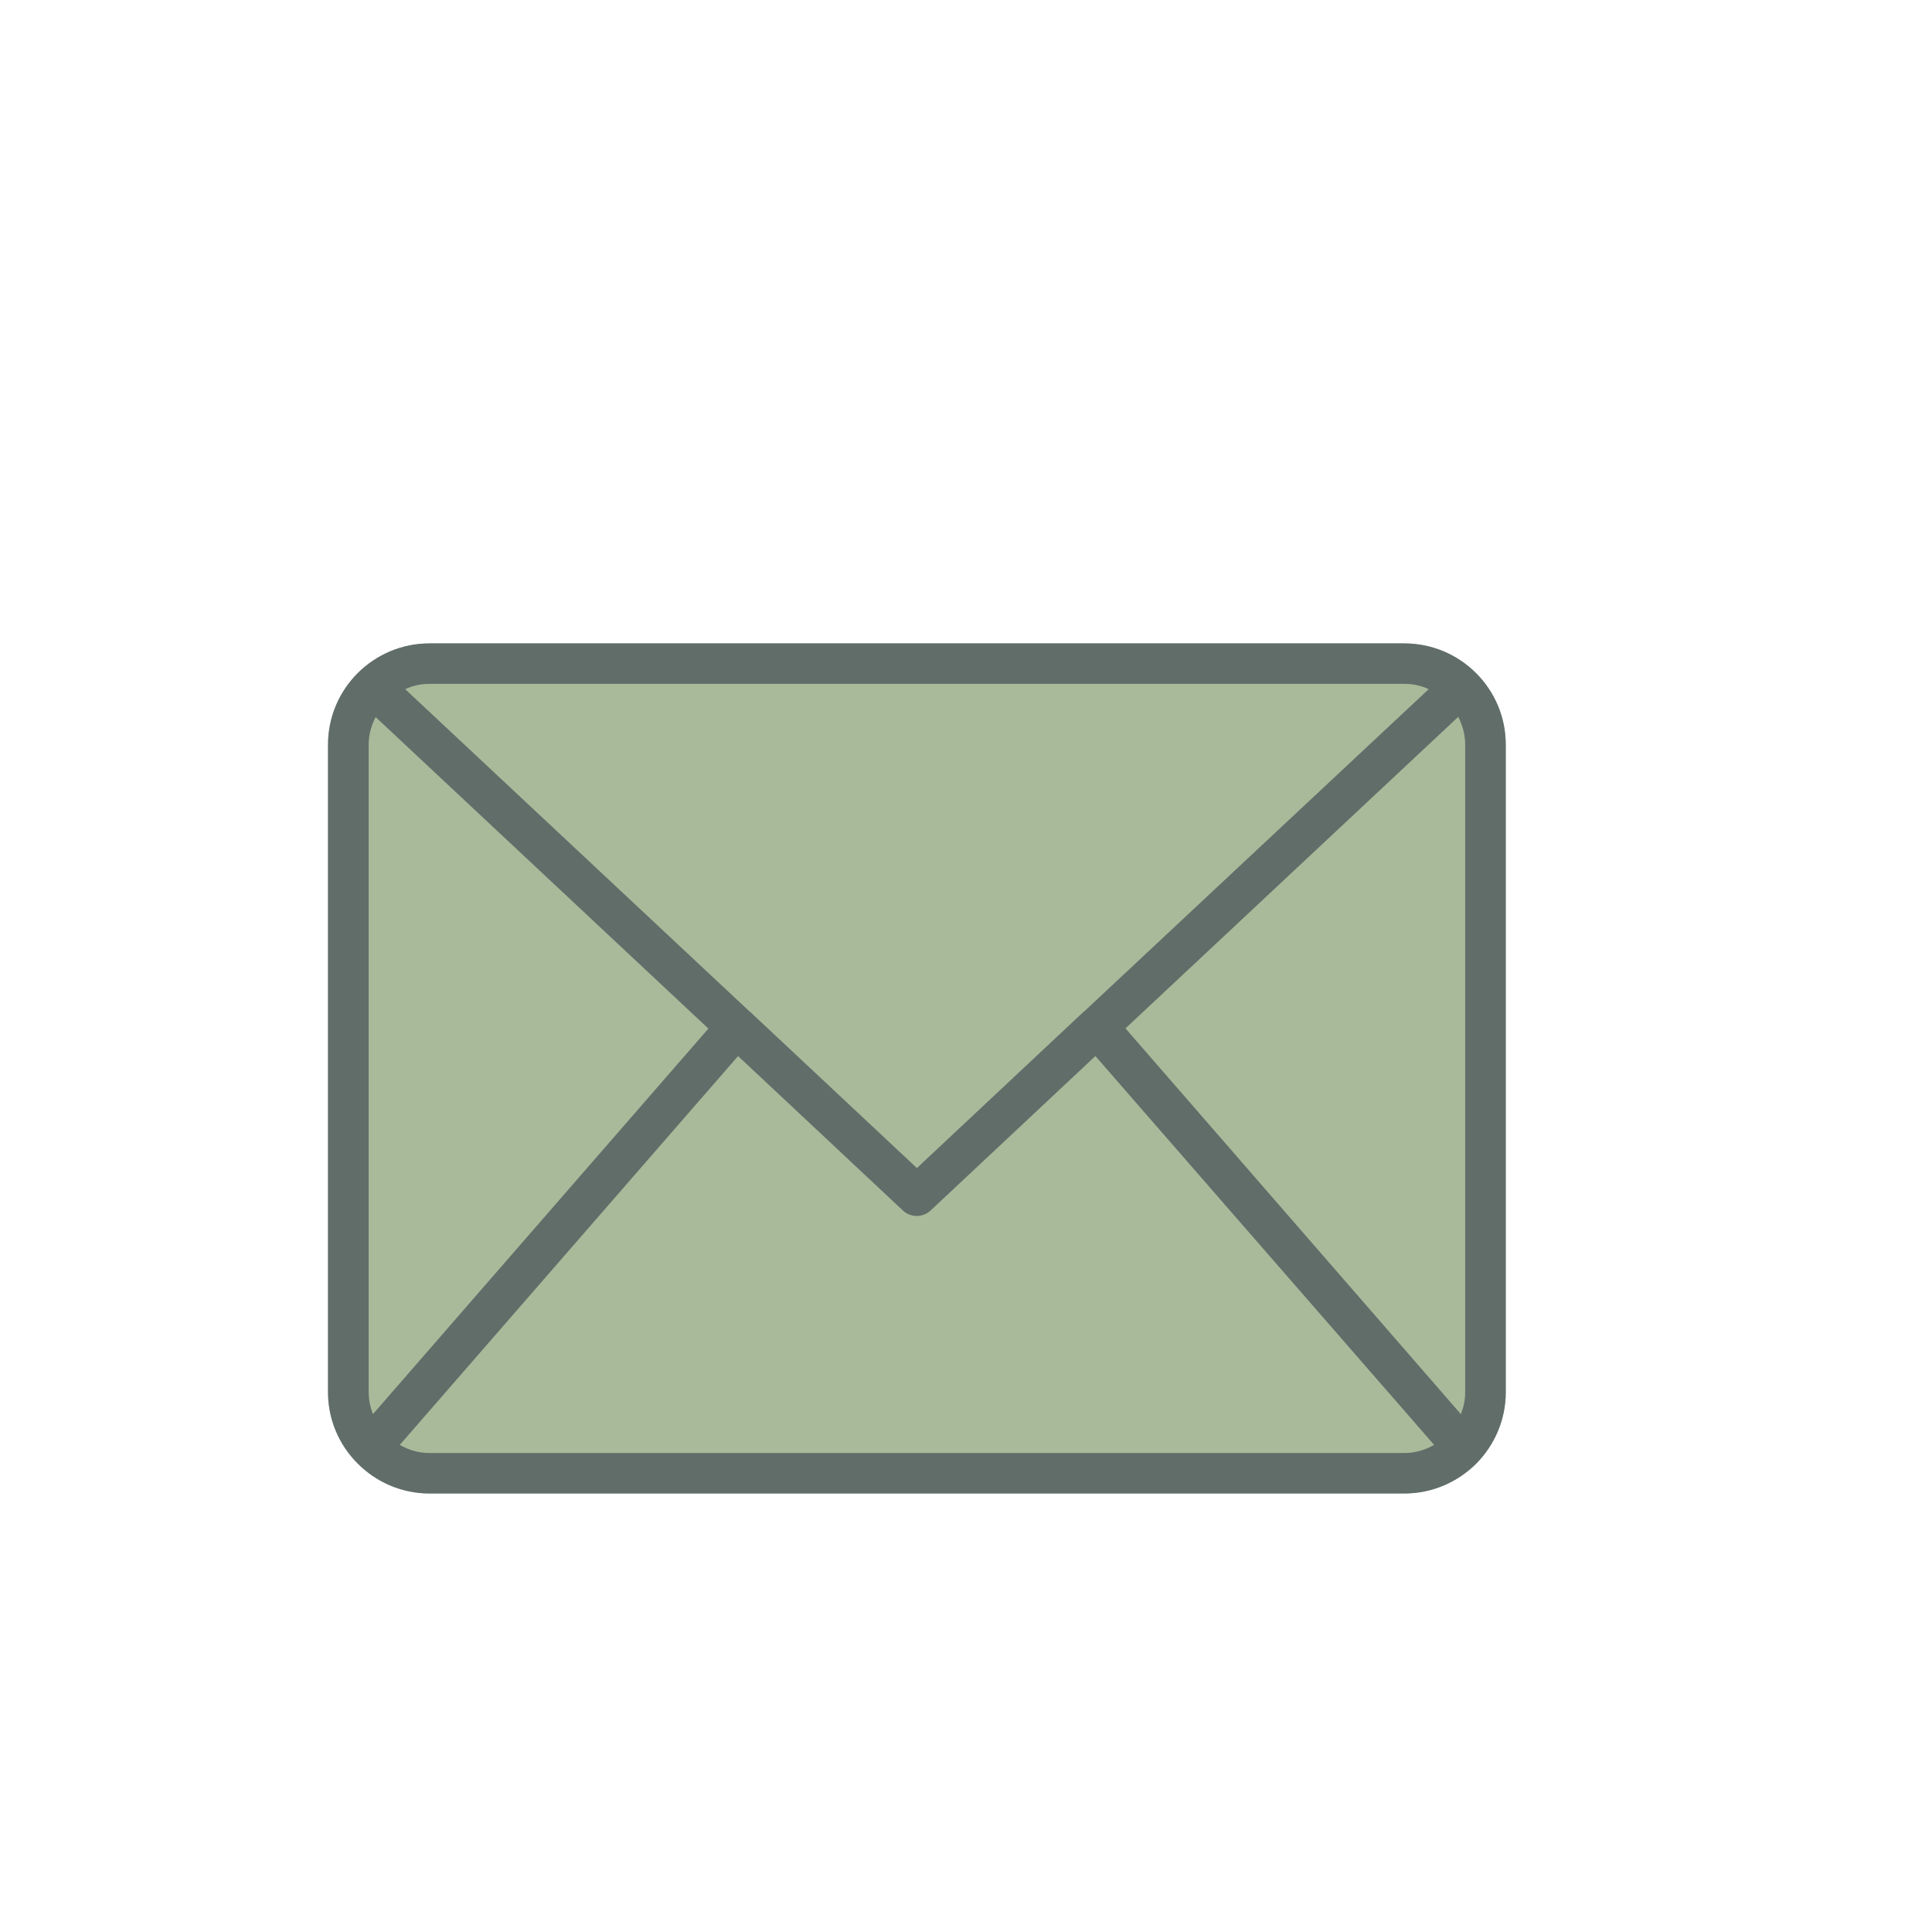 <svg xmlns="http://www.w3.org/2000/svg" xmlns:xlink="http://www.w3.org/1999/xlink" width="100" zoomAndPan="magnify" viewBox="0 0 75 75" height="100" preserveAspectRatio="xMidYMid meet" version="1.0"><defs><clipPath id="ff6191b442"><path d="M 12.719 24.977 L 58.469 24.977 L 58.469 57.977 L 12.719 57.977 Z M 12.719 24.977 " clip-rule="nonzero"/></clipPath></defs><g clip-path="url(#ff6191b442)"><path fill="#a8ba9a" d="M 54.512 24.977 L 16.676 24.977 C 14.5 24.977 12.734 26.738 12.734 28.906 L 12.734 54.047 C 12.734 56.215 14.5 57.977 16.676 57.977 L 54.512 57.977 C 56.688 57.977 58.453 56.215 58.453 54.047 L 58.453 28.906 C 58.453 26.738 56.688 24.977 54.512 24.977 Z M 54.512 24.977 " fill-opacity="1" fill-rule="nonzero"/><path fill="#616d69" d="M 58.453 28.906 C 58.453 26.738 56.688 24.977 54.512 24.977 L 16.676 24.977 C 14.5 24.977 12.734 26.738 12.734 28.906 L 12.734 54.047 C 12.734 55.117 13.168 56.082 13.863 56.789 C 14.582 57.52 15.574 57.977 16.676 57.977 L 54.512 57.977 C 55.617 57.977 56.609 57.52 57.328 56.797 C 58.02 56.082 58.453 55.117 58.453 54.047 Z M 43.691 39.922 L 56.609 27.828 C 56.777 28.16 56.879 28.52 56.879 28.906 L 56.879 54.047 C 56.879 54.348 56.816 54.629 56.711 54.898 Z M 54.512 26.547 C 54.852 26.547 55.176 26.617 55.461 26.754 L 42.082 39.27 C 42.082 39.27 42.082 39.27 42.074 39.27 C 42.074 39.27 42.074 39.277 42.066 39.277 L 35.594 45.344 L 29.117 39.277 C 29.117 39.277 29.117 39.27 29.109 39.27 C 29.109 39.27 29.109 39.27 29.102 39.27 L 15.73 26.754 C 16.016 26.617 16.34 26.547 16.676 26.547 Z M 14.477 54.898 C 14.375 54.629 14.312 54.348 14.312 54.047 L 14.312 28.906 C 14.312 28.52 14.414 28.16 14.582 27.836 L 27.5 39.93 Z M 16.676 56.406 C 16.25 56.406 15.863 56.289 15.52 56.09 L 28.652 40.996 L 35.051 46.992 C 35.199 47.133 35.398 47.203 35.586 47.203 C 35.777 47.203 35.973 47.133 36.125 46.992 L 42.523 40.996 L 55.672 56.09 C 55.324 56.289 54.938 56.406 54.512 56.406 Z M 16.676 56.406 " fill-opacity="1" fill-rule="nonzero"/></g></svg>